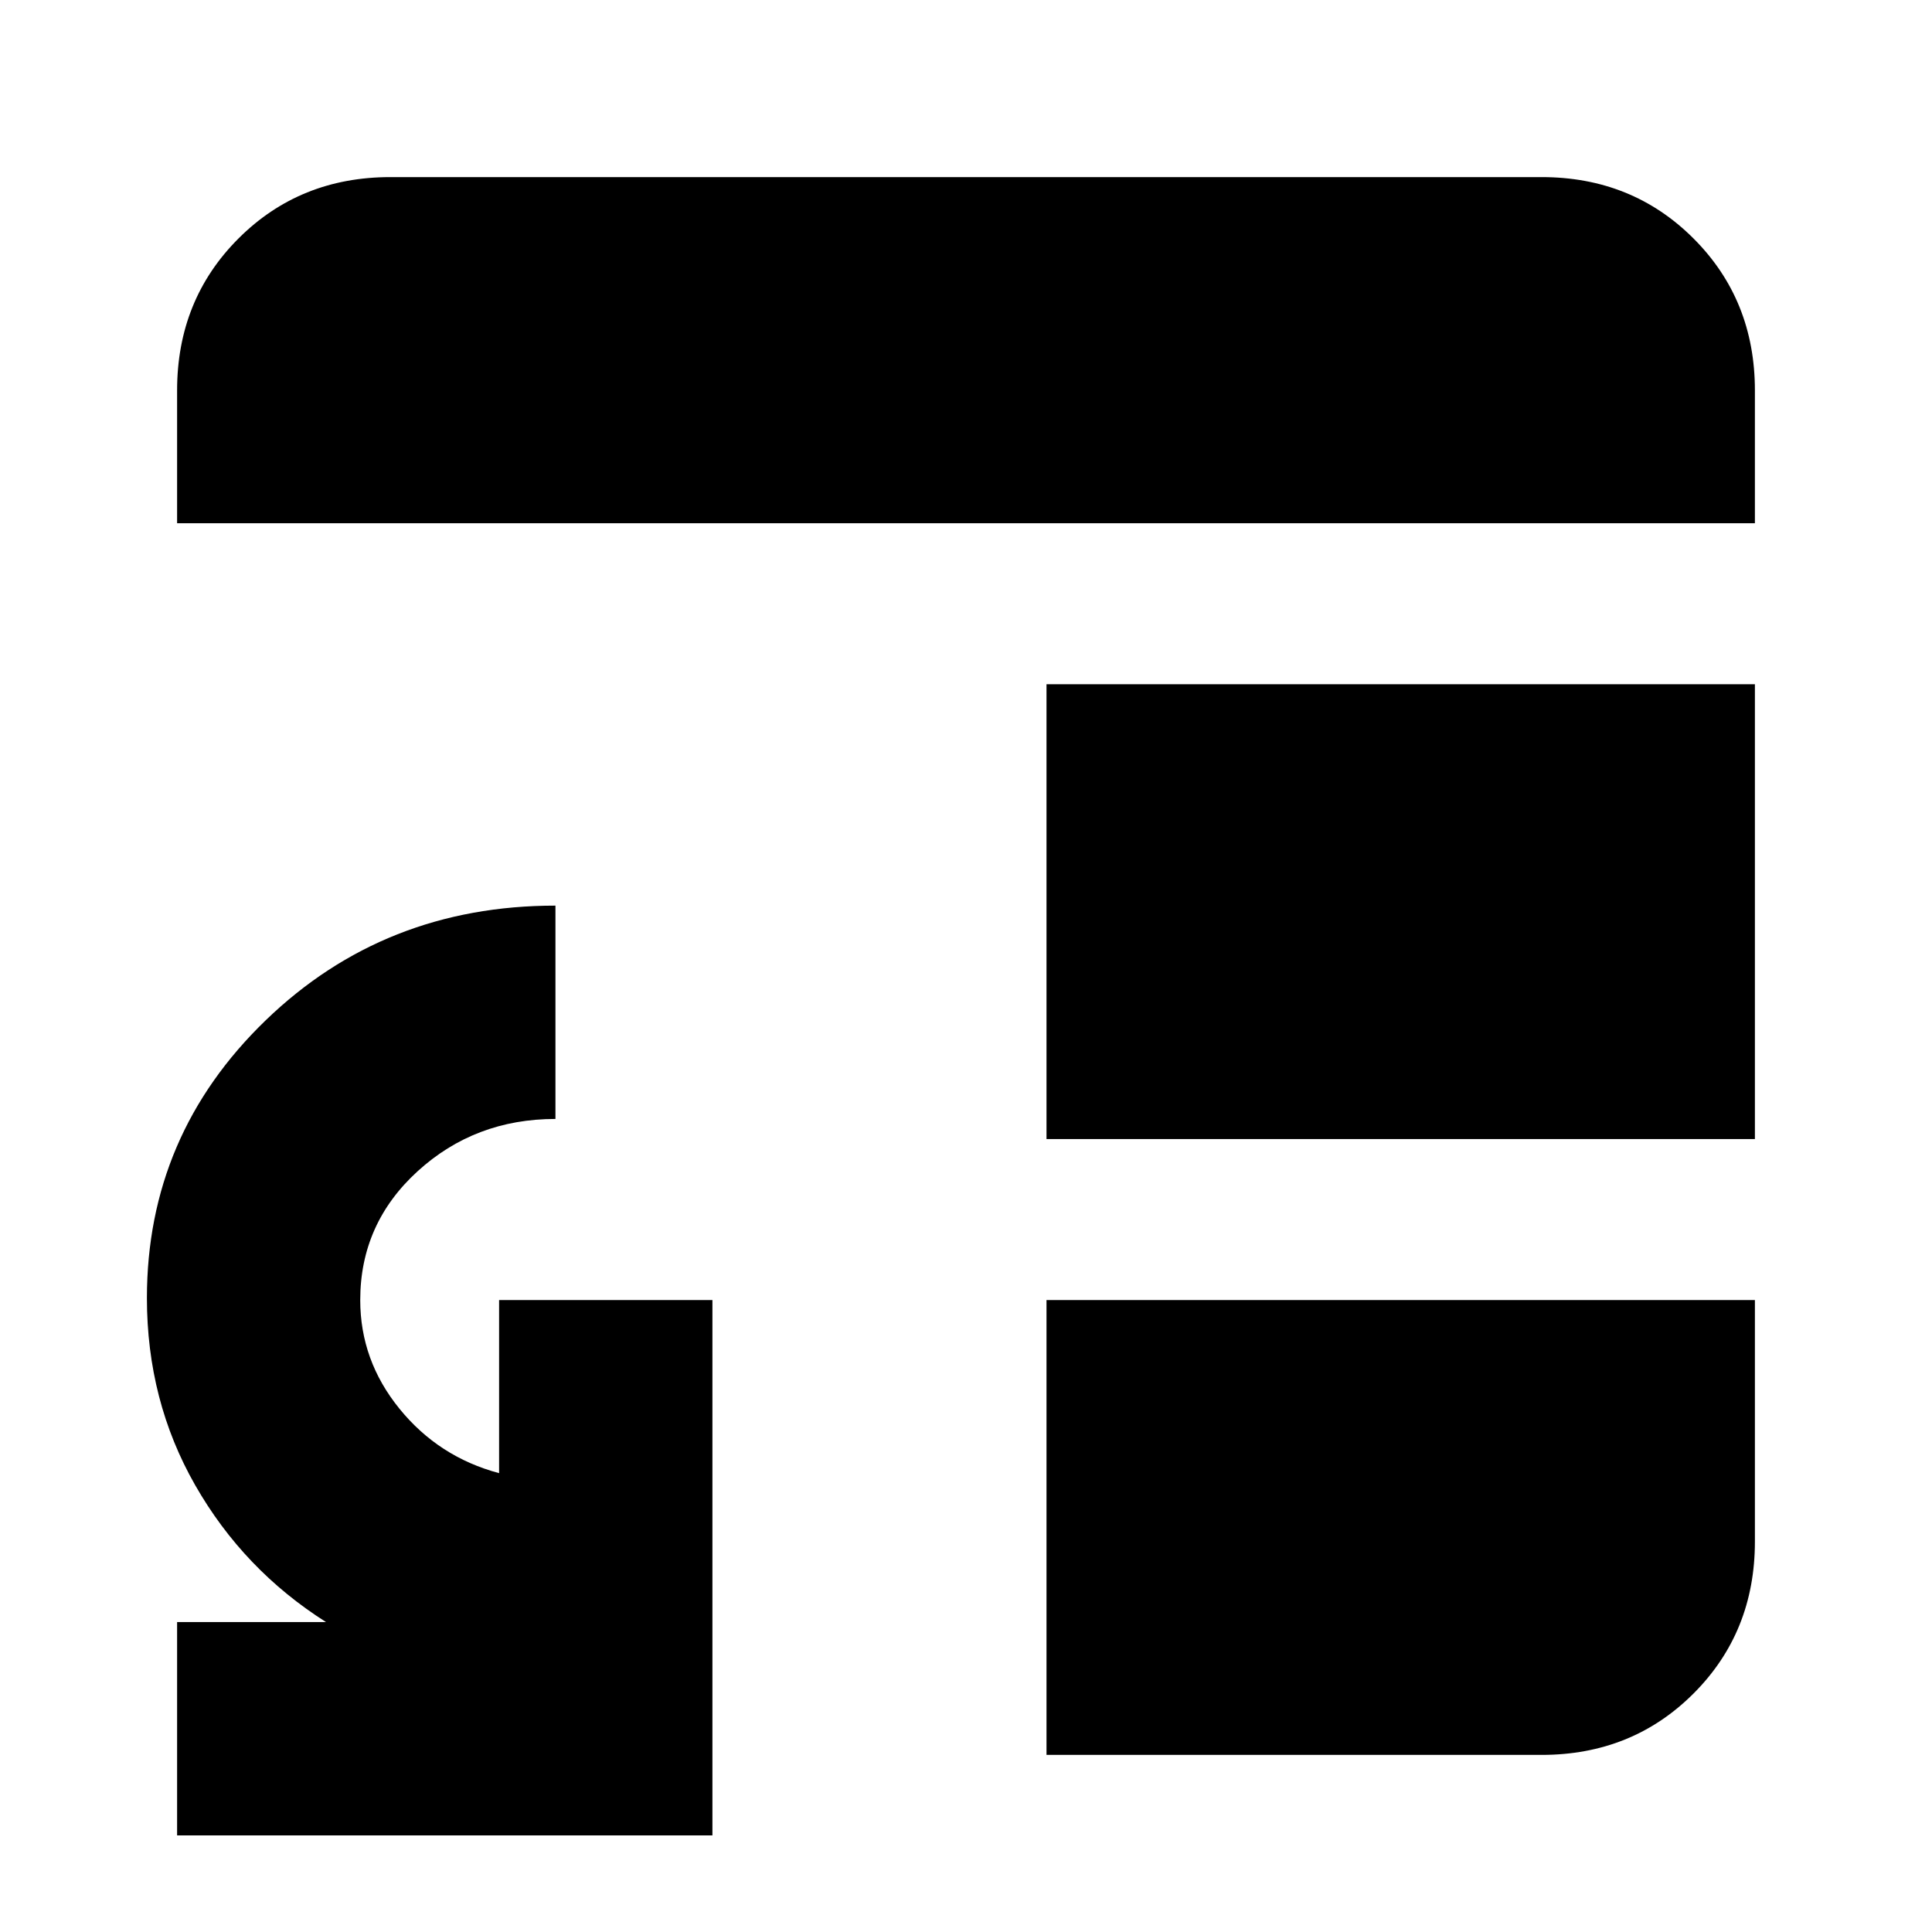 <svg xmlns="http://www.w3.org/2000/svg" height="24" viewBox="0 -960 960 960" width="24"><path d="M520-314h352v120q0 45-30.5 75.5T766-88H520v-226Zm0-80v-226h352v226H520ZM88-700v-66q0-45 30.5-75.5T194-872h572q45 0 75.5 30.5T872-766v66H88Zm0 652v-106h74q-41-26-65-68t-24-93q0-81 59-138t144-57v106q-40 0-68.5 26T179-314q0 30 19.5 54t49.5 32v-86h106v266H88Z"/></svg>